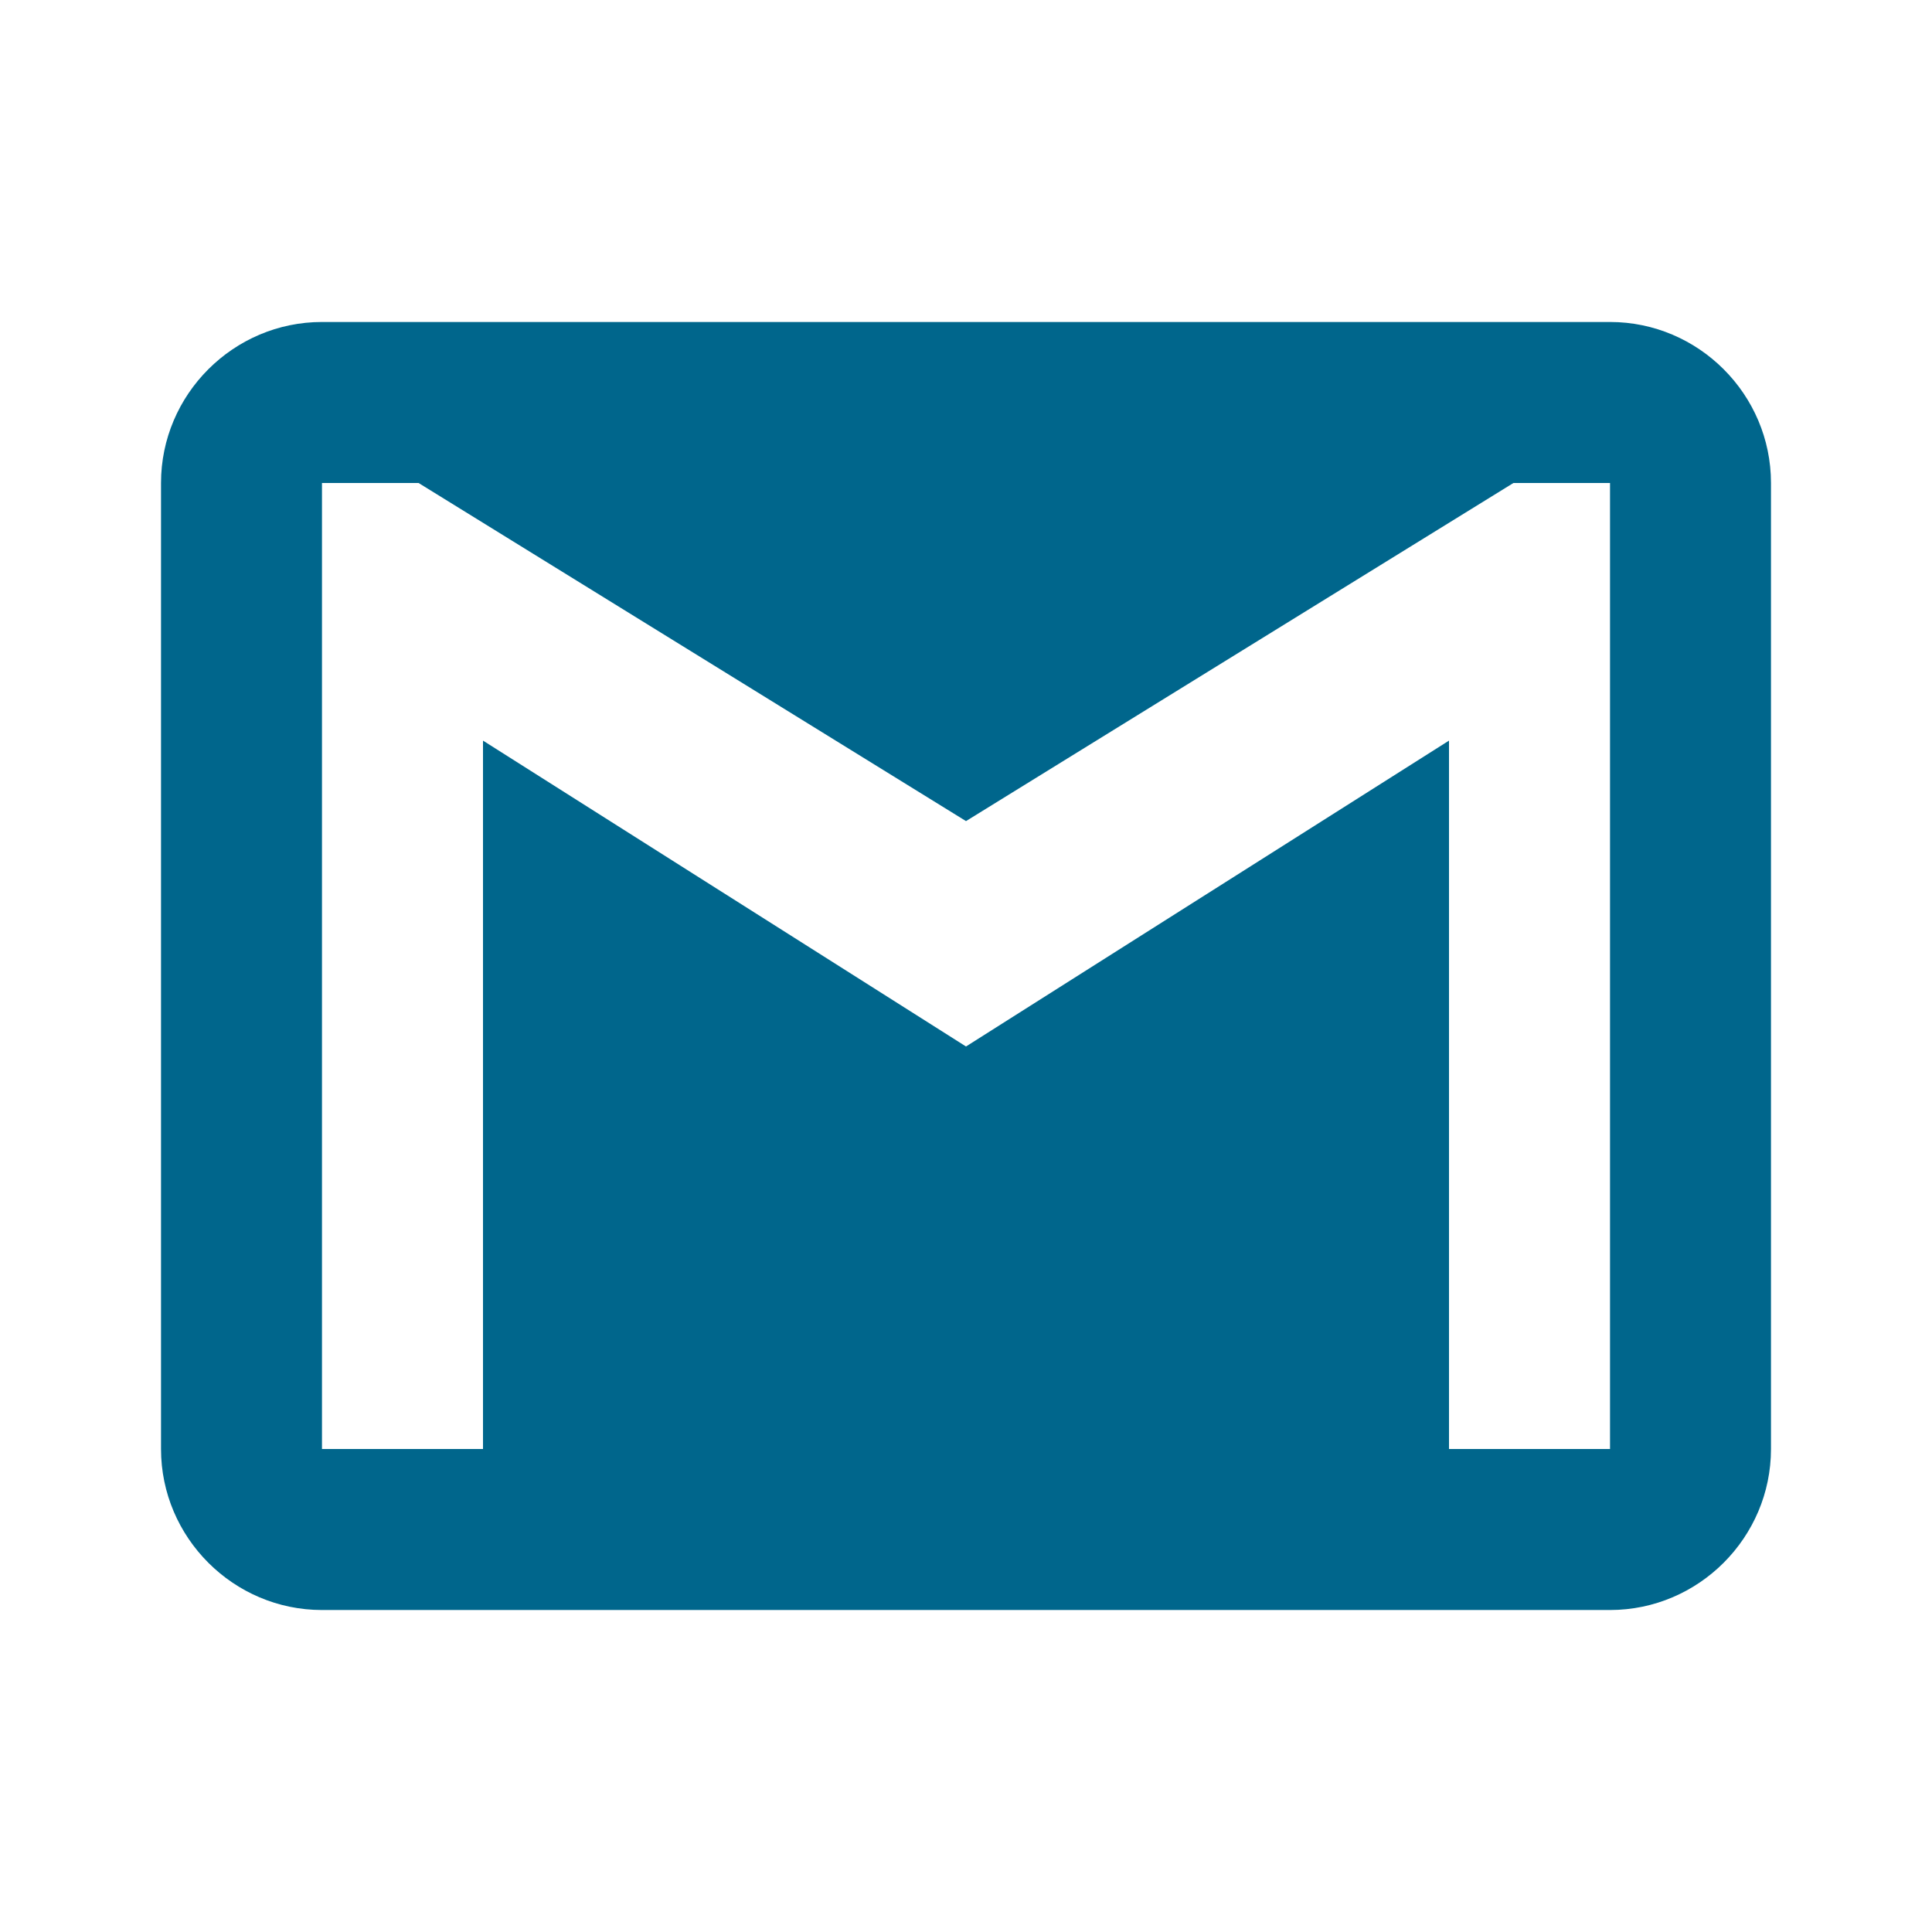 <svg width="35" height="35" viewBox="0 0 35 35" fill="none" xmlns="http://www.w3.org/2000/svg">
<path d="M29.167 5.833H5.833C4.229 5.833 2.917 7.146 2.917 8.75V26.25C2.917 27.854 4.229 29.167 5.833 29.167H29.167C30.771 29.167 32.083 27.854 32.083 26.25V8.75C32.083 7.146 30.771 5.833 29.167 5.833ZM29.167 26.25H26.25V13.417L17.5 18.958L8.75 13.417V26.25H5.833V8.75H7.583L17.5 14.875L27.417 8.75H29.167V26.25Z" fill="#00668C"/>
</svg>
